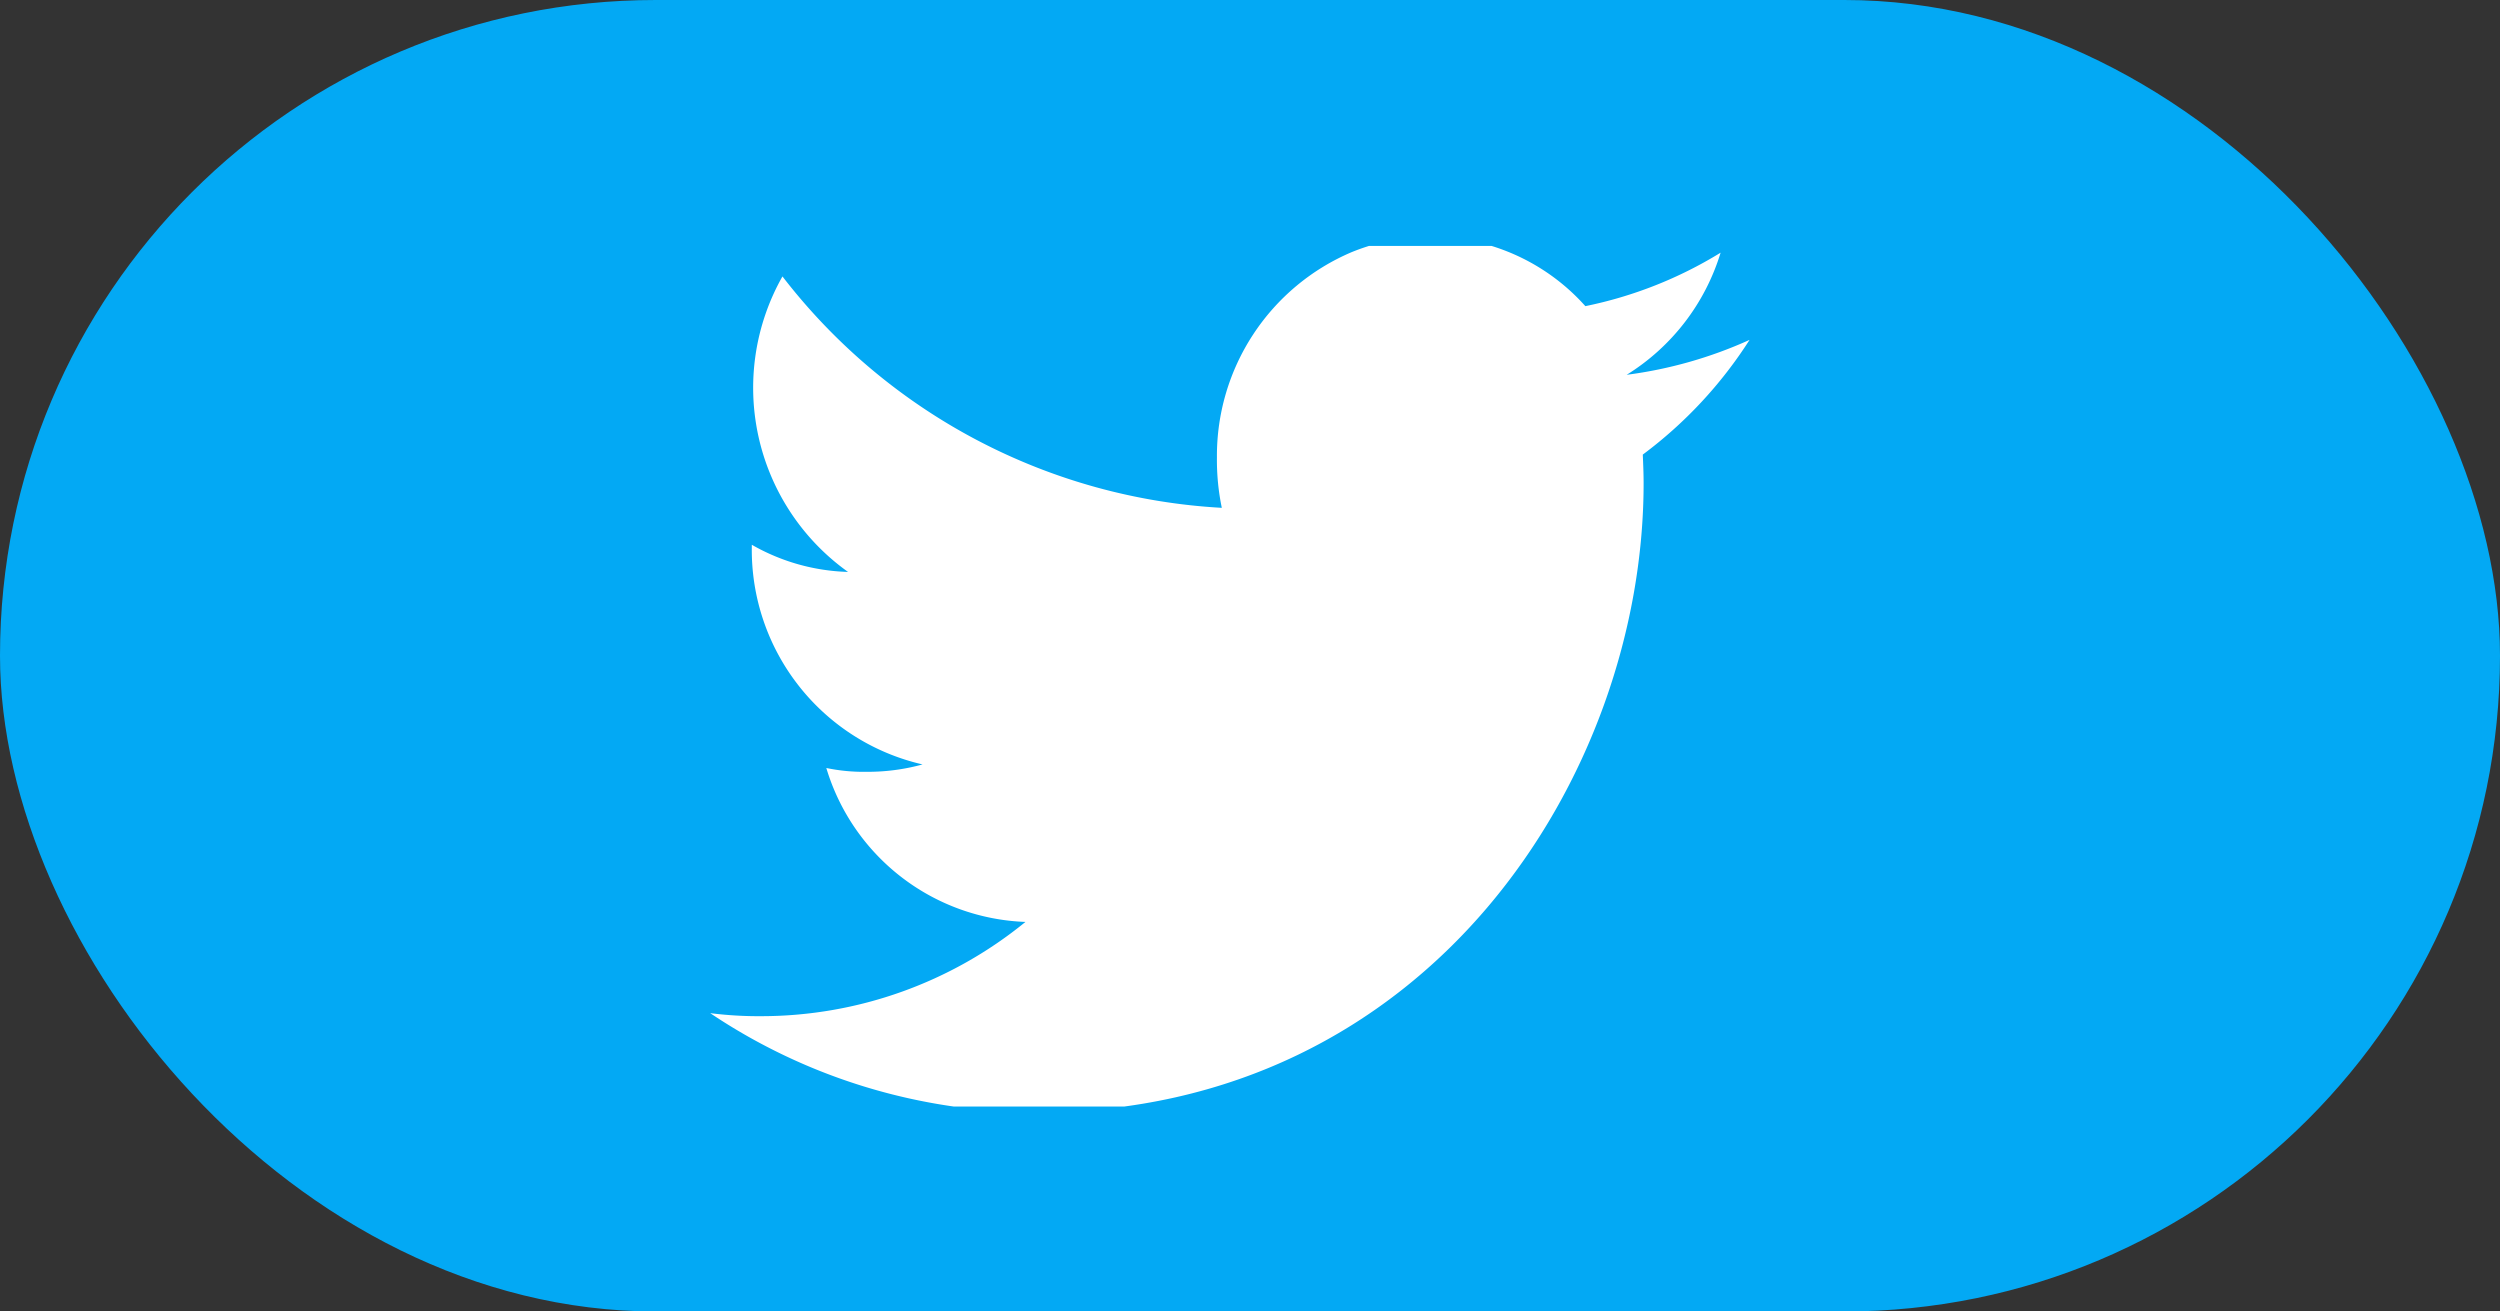 <svg xmlns="http://www.w3.org/2000/svg" xmlns:xlink="http://www.w3.org/1999/xlink" width="61" height="32" viewBox="0 0 61 32">
  <rect x="0" y="0" width="61" height="32" fill="#333333" stroke="none"/>
  <defs>
    <clipPath id="clip-path">
      <rect id="Retângulo_330" data-name="Retângulo 330" width="26" height="21" transform="translate(0 0)" fill="none"/>
    </clipPath>
  </defs>
  <g id="TWITTER" transform="translate(0)">
    <rect id="Retângulo_188" data-name="Retângulo 188" width="61" height="32" rx="16" transform="translate(0)" fill="#03a9f4"/>
    <g id="Artwork_26" data-name="Artwork 26" transform="translate(30 16.5)">
      <g id="Artwork_26-2" data-name="Artwork 26" transform="translate(-13 -10.5)" clip-path="url(#clip-path)">
        <path id="Caminho_3462" data-name="Caminho 3462" d="M25.362,2.64a10.535,10.535,0,0,1-3,.853A5.334,5.334,0,0,0,24.654.513a10.168,10.168,0,0,1-3.3,1.305A5.071,5.071,0,0,0,15.652.5a5.4,5.4,0,0,0-3.288,5.011,5.755,5.755,0,0,0,.119,1.228A14.546,14.546,0,0,1,1.763,1.093a5.519,5.519,0,0,0,1.6,7.21A5,5,0,0,1,1.015,7.64V7.7A5.372,5.372,0,0,0,5.181,13a5.015,5.015,0,0,1-1.362.18,4.436,4.436,0,0,1-.986-.093,5.276,5.276,0,0,0,4.859,3.756,10.208,10.208,0,0,1-6.449,2.3A9.392,9.392,0,0,1,0,19.069a14.256,14.256,0,0,0,7.975,2.42c9.57,0,14.8-8.222,14.8-15.349,0-.236-.01-.468-.02-.7a10.6,10.6,0,0,0,2.606-2.8" transform="translate(0.329 -0.348)" fill="#fff"/>
      </g>
    </g>
  </g>
</svg>
